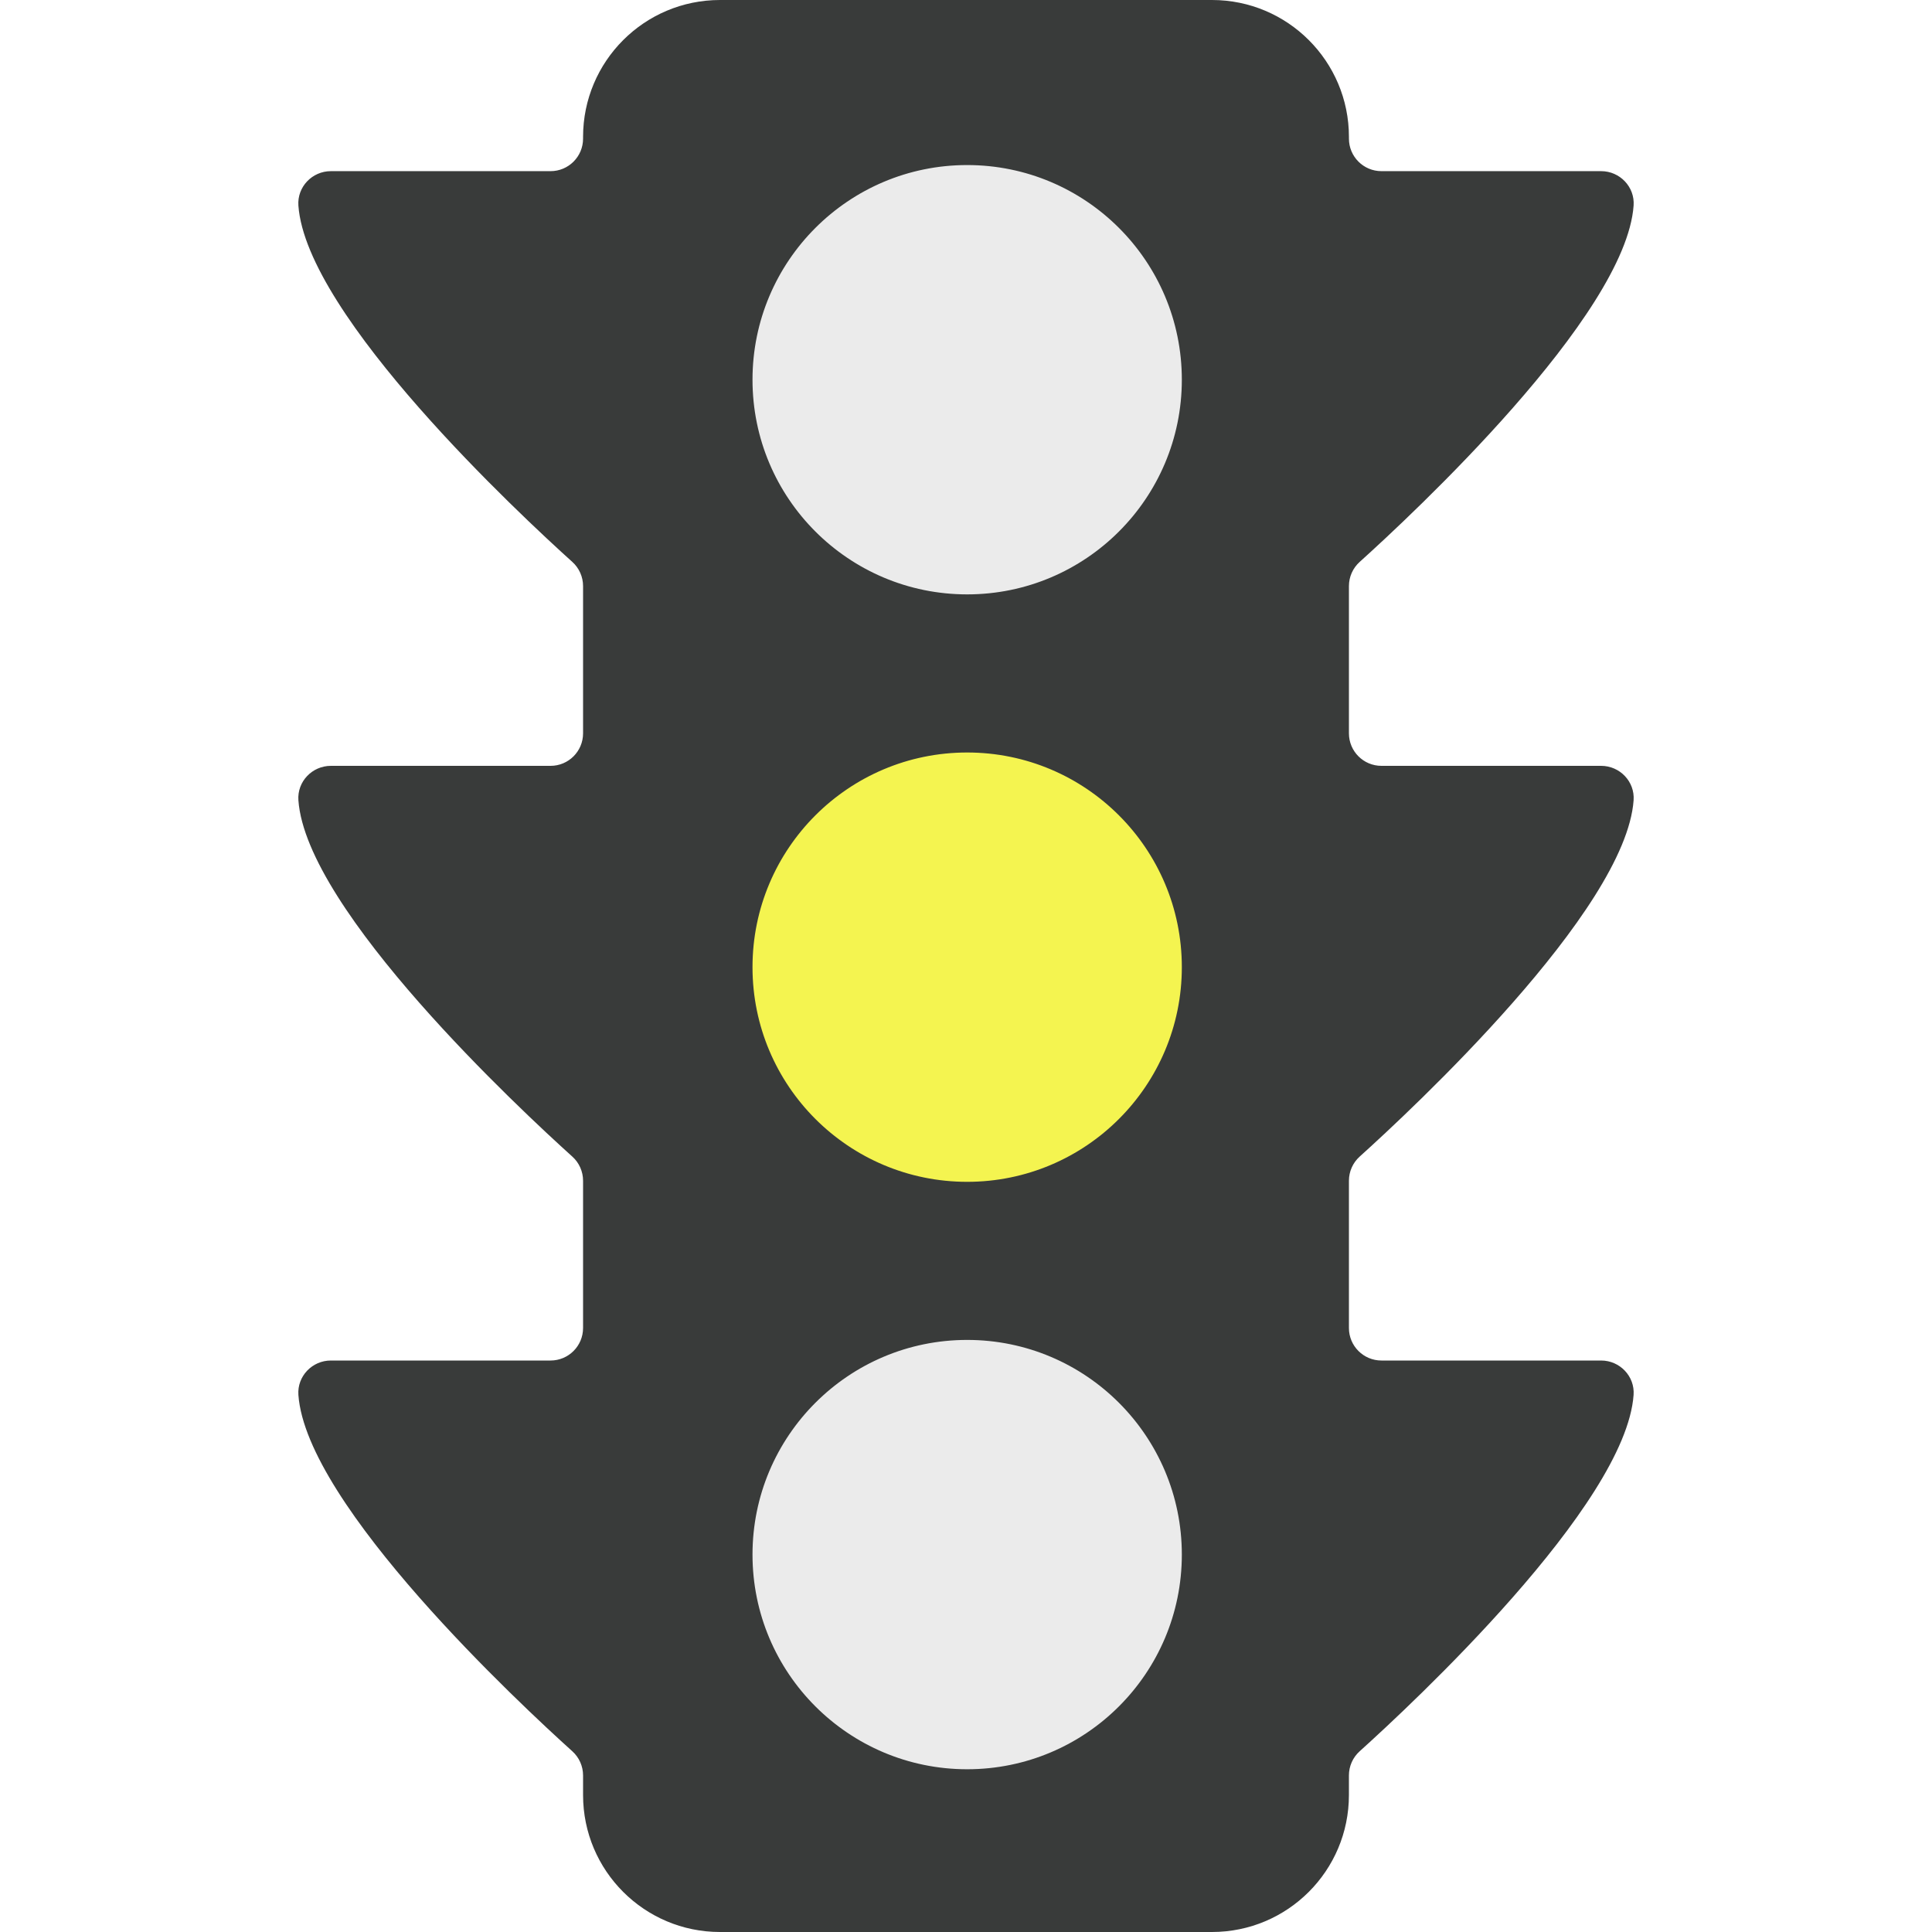 <?xml version="1.0" standalone="no"?><!-- Generator: Gravit.io --><svg xmlns="http://www.w3.org/2000/svg" xmlns:xlink="http://www.w3.org/1999/xlink" style="isolation:isolate" viewBox="0 0 867.156 867.156" width="867.156" height="867.156"><defs><clipPath id="_clipPath_IVpZAAHZ27MR5DsPEyrC45Sq0LKCk3ra"><rect width="867.156" height="867.156"/></clipPath></defs><g clip-path="url(#_clipPath_IVpZAAHZ27MR5DsPEyrC45Sq0LKCk3ra)"><circle vector-effect="non-scaling-stroke" cx="434.578" cy="698" r="97.422" fill="rgb(235,235,235)"/><circle vector-effect="non-scaling-stroke" cx="434.578" cy="434" r="97.422" fill="rgb(244,244,80)"/><circle vector-effect="non-scaling-stroke" cx="434.578" cy="170" r="97.422" fill="rgb(235,235,235)"/><defs><filter id="Byder3bQ4RVJYOnQ4EPavbb7KWnMOIVn" x="-200%" y="-200%" width="400%" height="400%" filterUnits="objectBoundingBox" color-interpolation-filters="sRGB"><feGaussianBlur xmlns="http://www.w3.org/2000/svg" in="SourceGraphic" stdDeviation="4.294"/><feOffset xmlns="http://www.w3.org/2000/svg" dx="0" dy="0" result="pf_100_offsetBlur"/><feFlood xmlns="http://www.w3.org/2000/svg" flood-color="#000000" flood-opacity="0.65"/><feComposite xmlns="http://www.w3.org/2000/svg" in2="pf_100_offsetBlur" operator="in" result="pf_100_dropShadow"/><feBlend xmlns="http://www.w3.org/2000/svg" in="SourceGraphic" in2="pf_100_dropShadow" mode="normal"/></filter></defs><g filter="url(#Byder3bQ4RVJYOnQ4EPavbb7KWnMOIVn)"><path d=" M 247.111 610.652 L 148.501 610.652 C 140.109 610.652 133.336 617.718 133.931 626.09 C 137.452 675.661 234.009 765.428 256.88 786.038 C 259.952 788.806 261.704 792.743 261.704 796.878 L 261.704 805.695 C 261.704 839.639 289.221 867.156 323.165 867.156 L 543.975 867.156 C 577.923 867.156 605.445 839.635 605.445 805.686 L 605.445 796.878 C 605.445 792.743 607.197 788.806 610.269 786.038 C 633.14 765.428 729.696 675.661 733.217 626.09 C 733.813 617.719 727.039 610.652 718.648 610.652 L 620.045 610.652 C 611.986 610.652 605.453 604.119 605.453 596.06 L 605.453 529.957 C 605.453 525.822 607.205 521.885 610.277 519.117 C 633.147 498.507 729.701 408.743 733.225 359.178 C 733.82 350.808 727.046 343.74 718.655 343.74 L 620.045 343.74 C 611.986 343.74 605.453 337.207 605.453 329.148 L 605.453 263.046 C 605.453 258.911 607.205 254.974 610.277 252.206 C 633.148 231.596 729.704 141.829 733.226 92.258 C 733.821 83.887 727.047 76.82 718.656 76.82 L 620.046 76.82 C 611.987 76.82 605.454 70.287 605.454 62.228 L 605.454 61.46 C 605.454 27.518 577.938 0 543.992 0 L 323.164 0 C 289.22 0 261.702 27.517 261.702 61.462 L 261.702 62.23 C 261.702 70.289 255.169 76.822 247.11 76.822 L 148.5 76.822 C 140.108 76.822 133.335 83.889 133.93 92.26 C 137.451 141.831 234.008 231.598 256.879 252.208 C 259.951 254.976 261.703 258.913 261.703 263.048 L 261.703 329.15 C 261.703 337.209 255.17 343.742 247.111 343.742 L 148.501 343.742 C 140.109 343.742 133.336 350.809 133.931 359.18 C 137.455 408.746 234.009 498.509 256.879 519.119 C 259.951 521.887 261.703 525.824 261.703 529.959 L 261.703 596.062 C 261.702 604.119 255.169 610.652 247.111 610.652 Z  M 434.103 74.082 C 487.316 74.082 530.453 117.219 530.453 170.432 C 530.453 223.645 487.316 266.782 434.103 266.782 C 380.89 266.782 337.752 223.645 337.752 170.432 C 337.752 117.219 380.89 74.082 434.103 74.082 Z  M 434.103 337.75 C 487.316 337.75 530.453 380.887 530.453 434.101 C 530.453 487.314 487.316 530.451 434.103 530.451 C 380.89 530.451 337.752 487.314 337.752 434.1 C 337.752 380.887 380.89 337.75 434.103 337.75 Z  M 434.103 601.408 C 487.316 601.408 530.453 644.545 530.453 697.758 C 530.453 750.971 487.316 794.109 434.103 794.109 C 380.89 794.109 337.752 750.971 337.752 697.758 C 337.752 644.545 380.89 601.408 434.103 601.408 Z " fill="rgb(57,59,58)"/></g></g></svg>